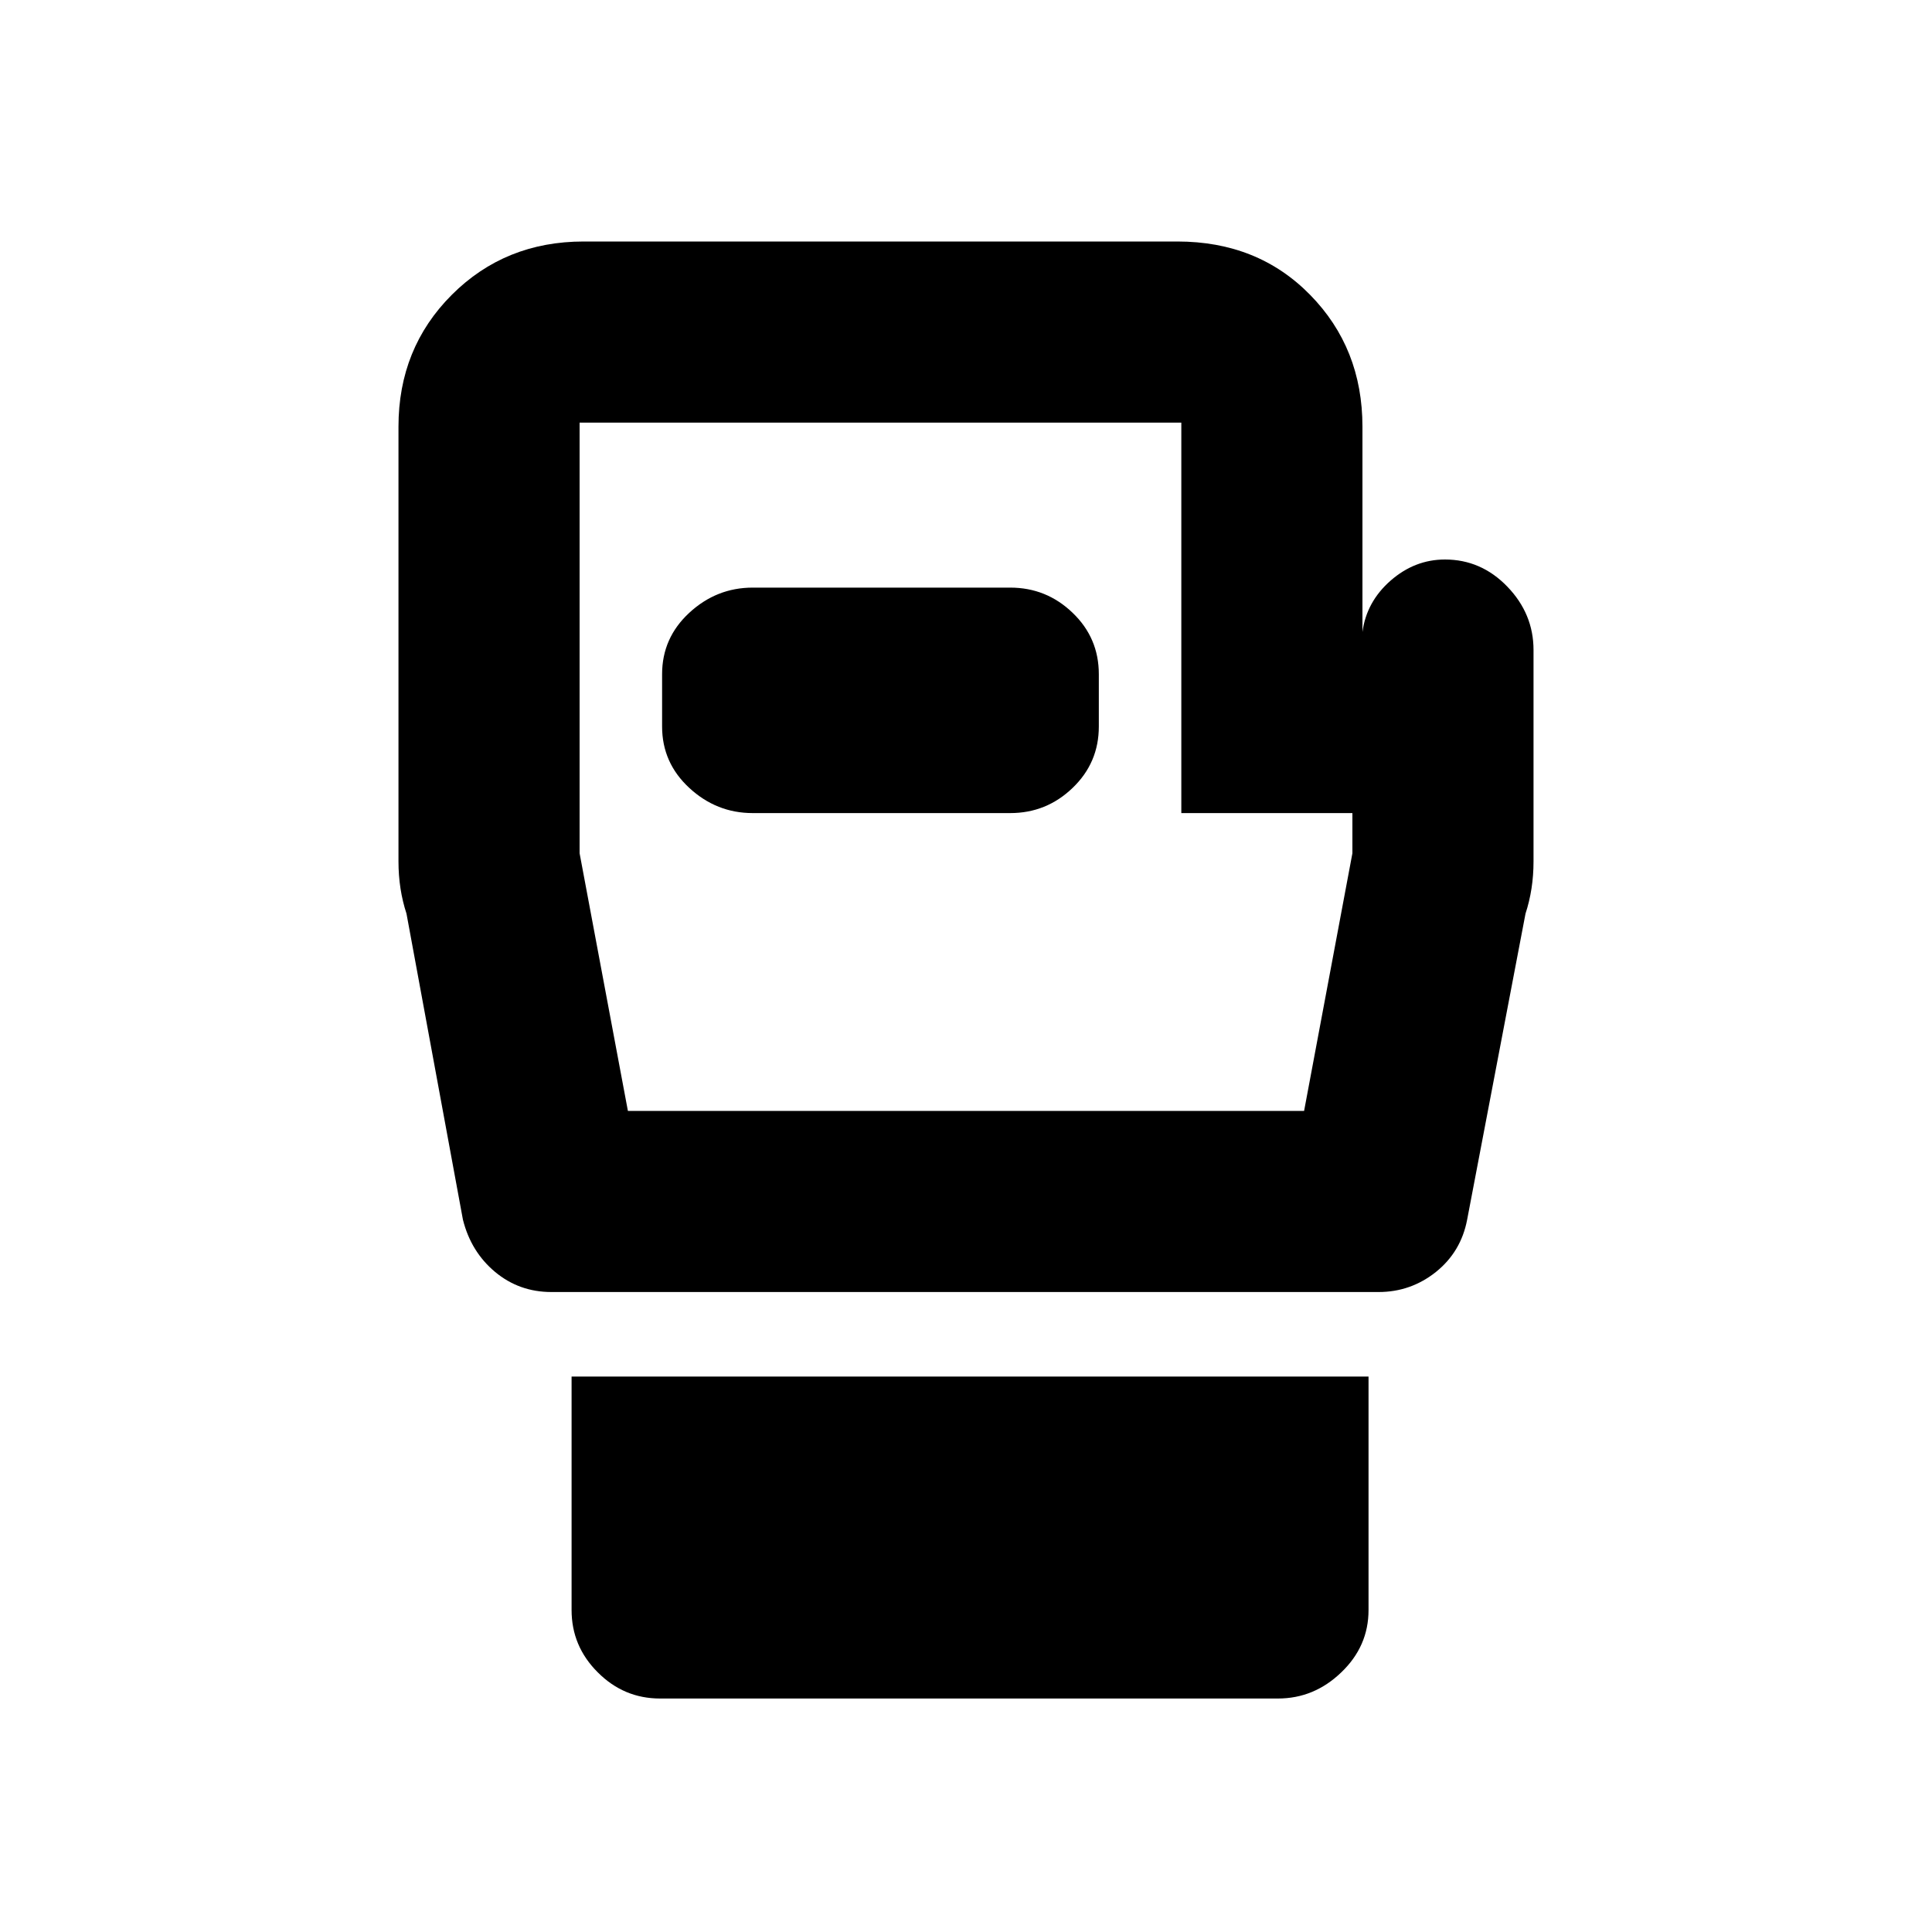 <svg xmlns="http://www.w3.org/2000/svg" height="20" width="20"><path d="M6.833 17.583q-.375 0-.645-.271-.271-.27-.271-.645V14.25h8.25v2.417q0 .375-.282.645-.281.271-.656.271Zm-1.125-4.208q-.333 0-.583-.208-.25-.209-.333-.542l-.584-3.167q-.041-.125-.062-.26-.021-.136-.021-.281v-4.5q0-.813.552-1.365T6.042 2.5h6.146q.833 0 1.374.552.542.552.542 1.365v2.125q.042-.313.292-.532.25-.218.562-.218.375 0 .646.281t.271.656v2.188q0 .145-.021.281-.021.135-.062.26l-.604 3.167q-.063.333-.323.542-.261.208-.594.208ZM6.5 11.5h7l.5-2.667v-.416h-1.771V4.375H6v4.458Zm1.292-3.083h2.666q.375 0 .646-.261.271-.26.271-.635v-.542q0-.375-.271-.635-.271-.261-.646-.261H7.792q-.375 0-.657.261-.281.26-.281.635v.542q0 .375.281.635.282.261.657.261Zm2.208-.5Z"/></svg>